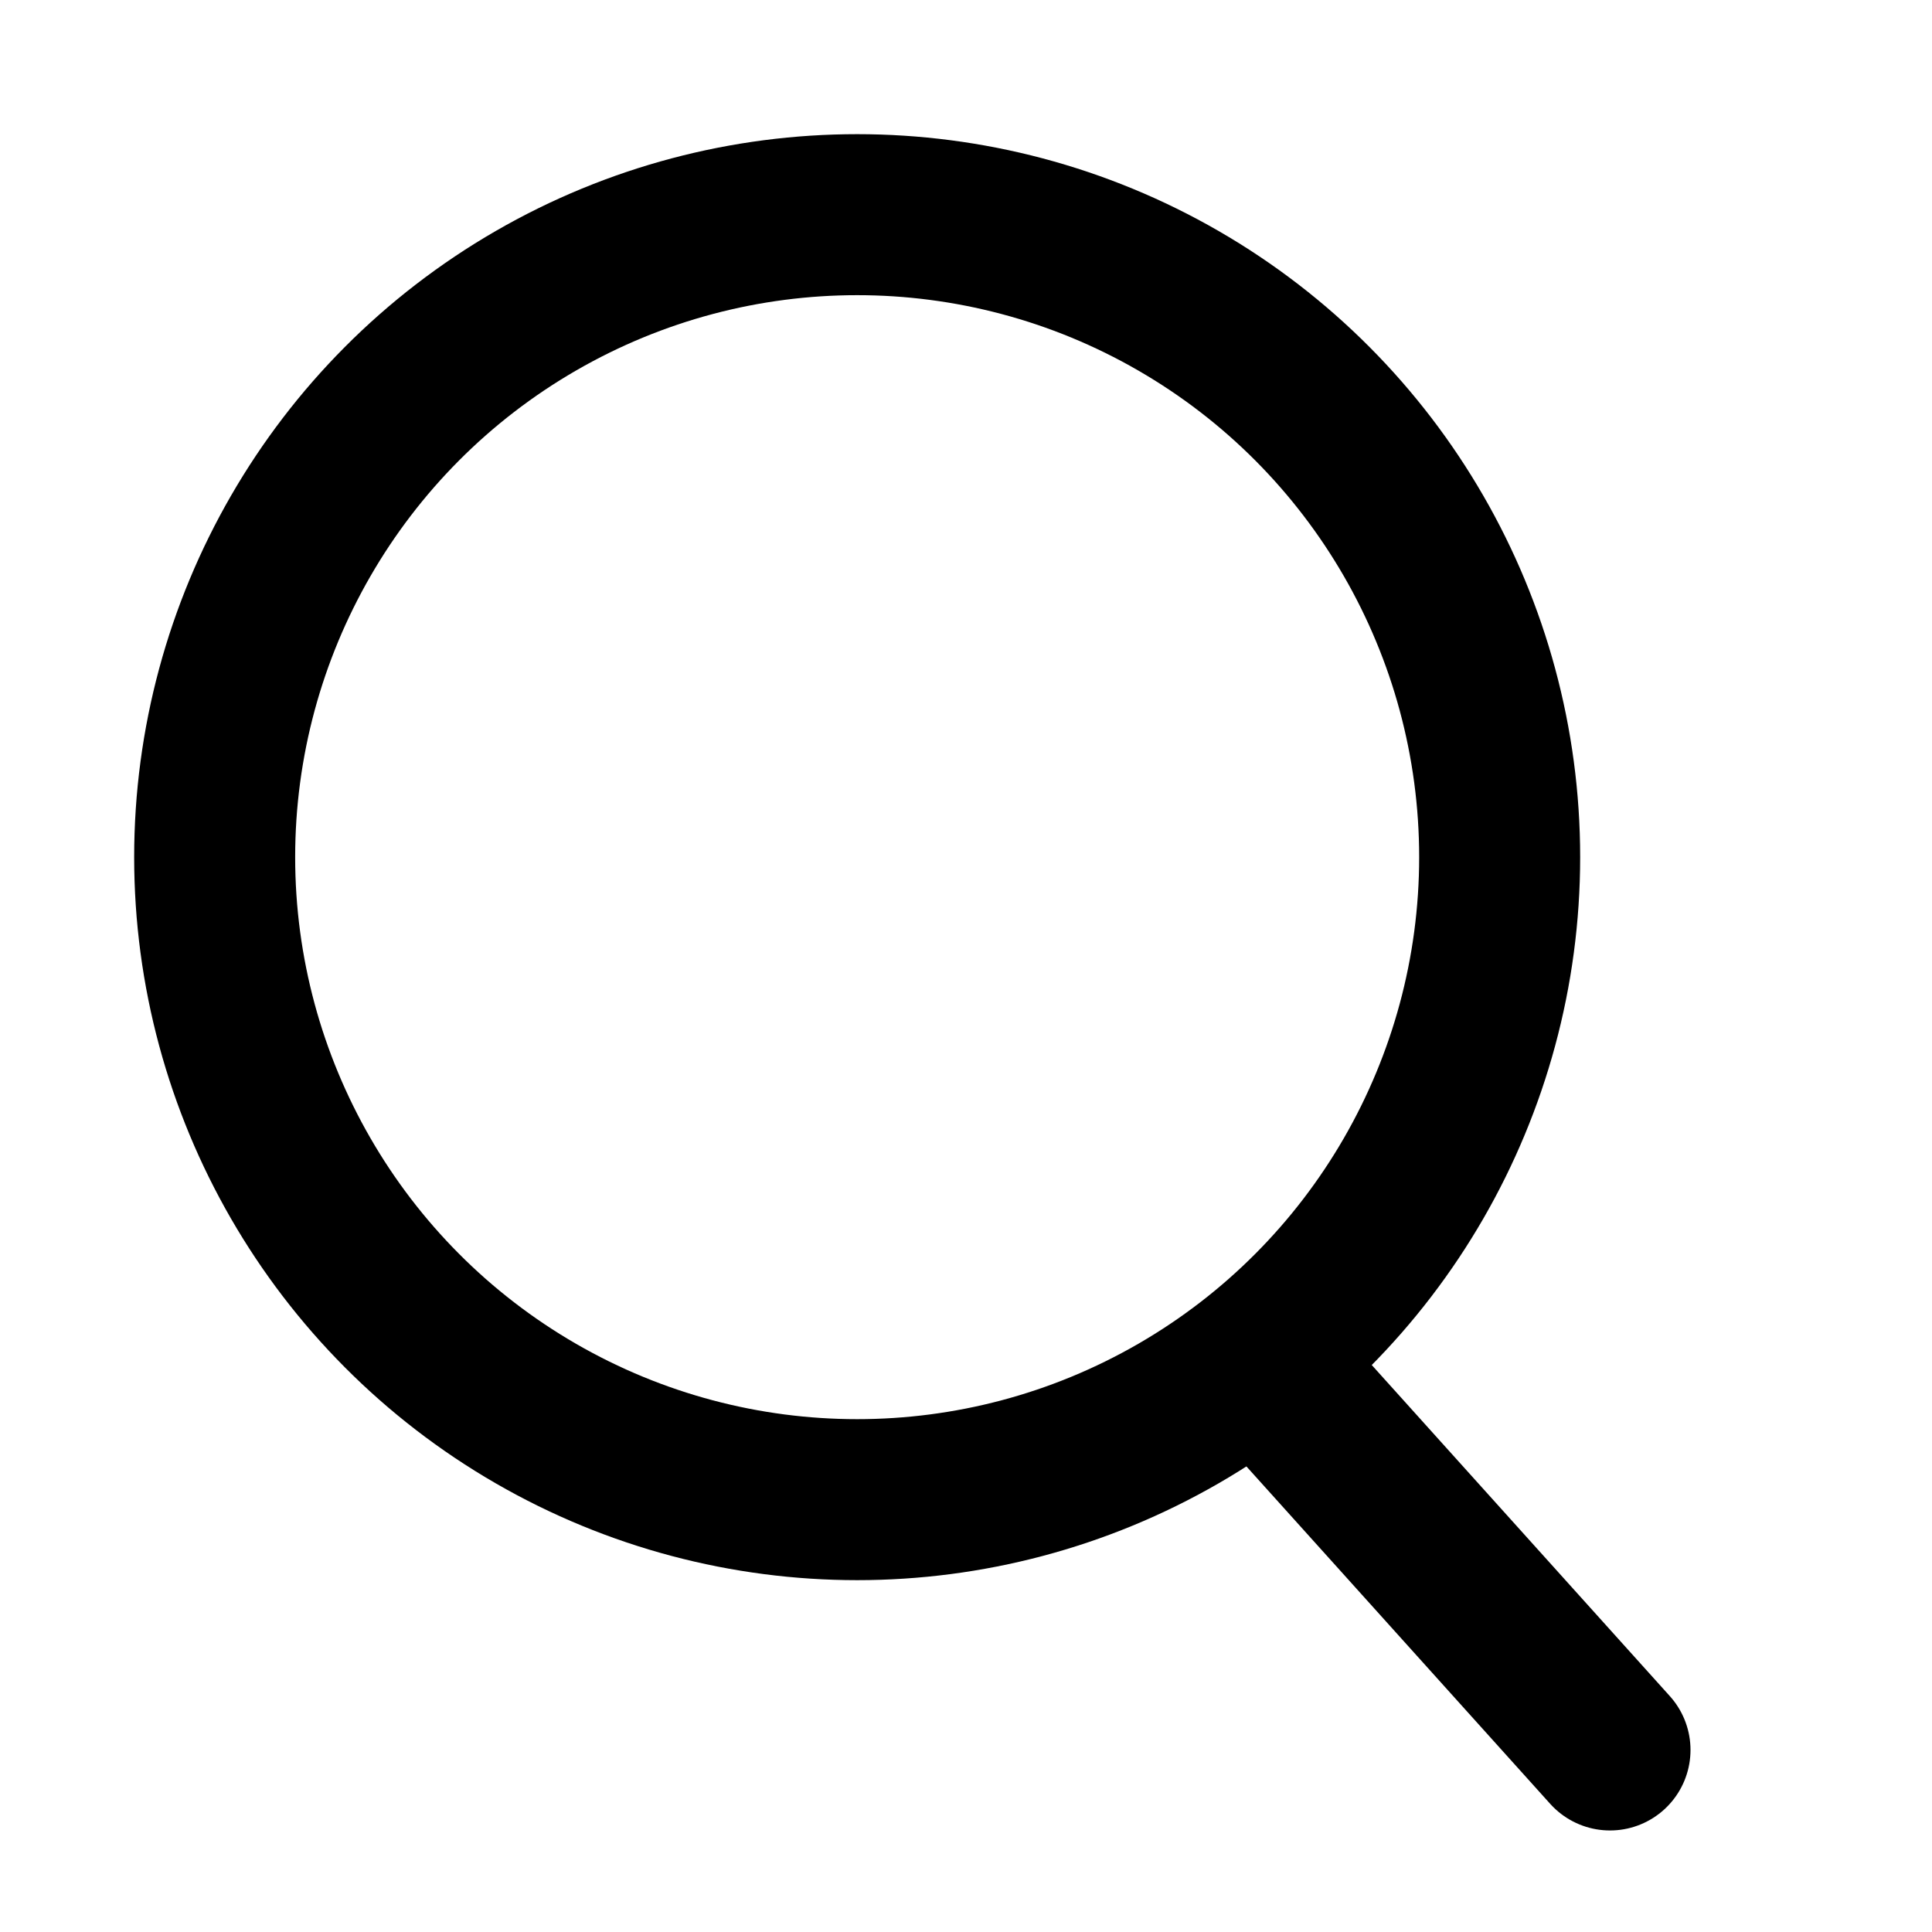 <svg width="18" height="18" viewBox="0 0 18 18" fill="none" xmlns="http://www.w3.org/2000/svg">
<ellipse cx="7.986" cy="7.986" rx="5.986" ry="5.986" stroke="black" stroke-width="1.5"/>
<path d="M12.12 13.105L15 16.304" stroke="black" stroke-width="1.5" stroke-linecap="round"/>
</svg>
